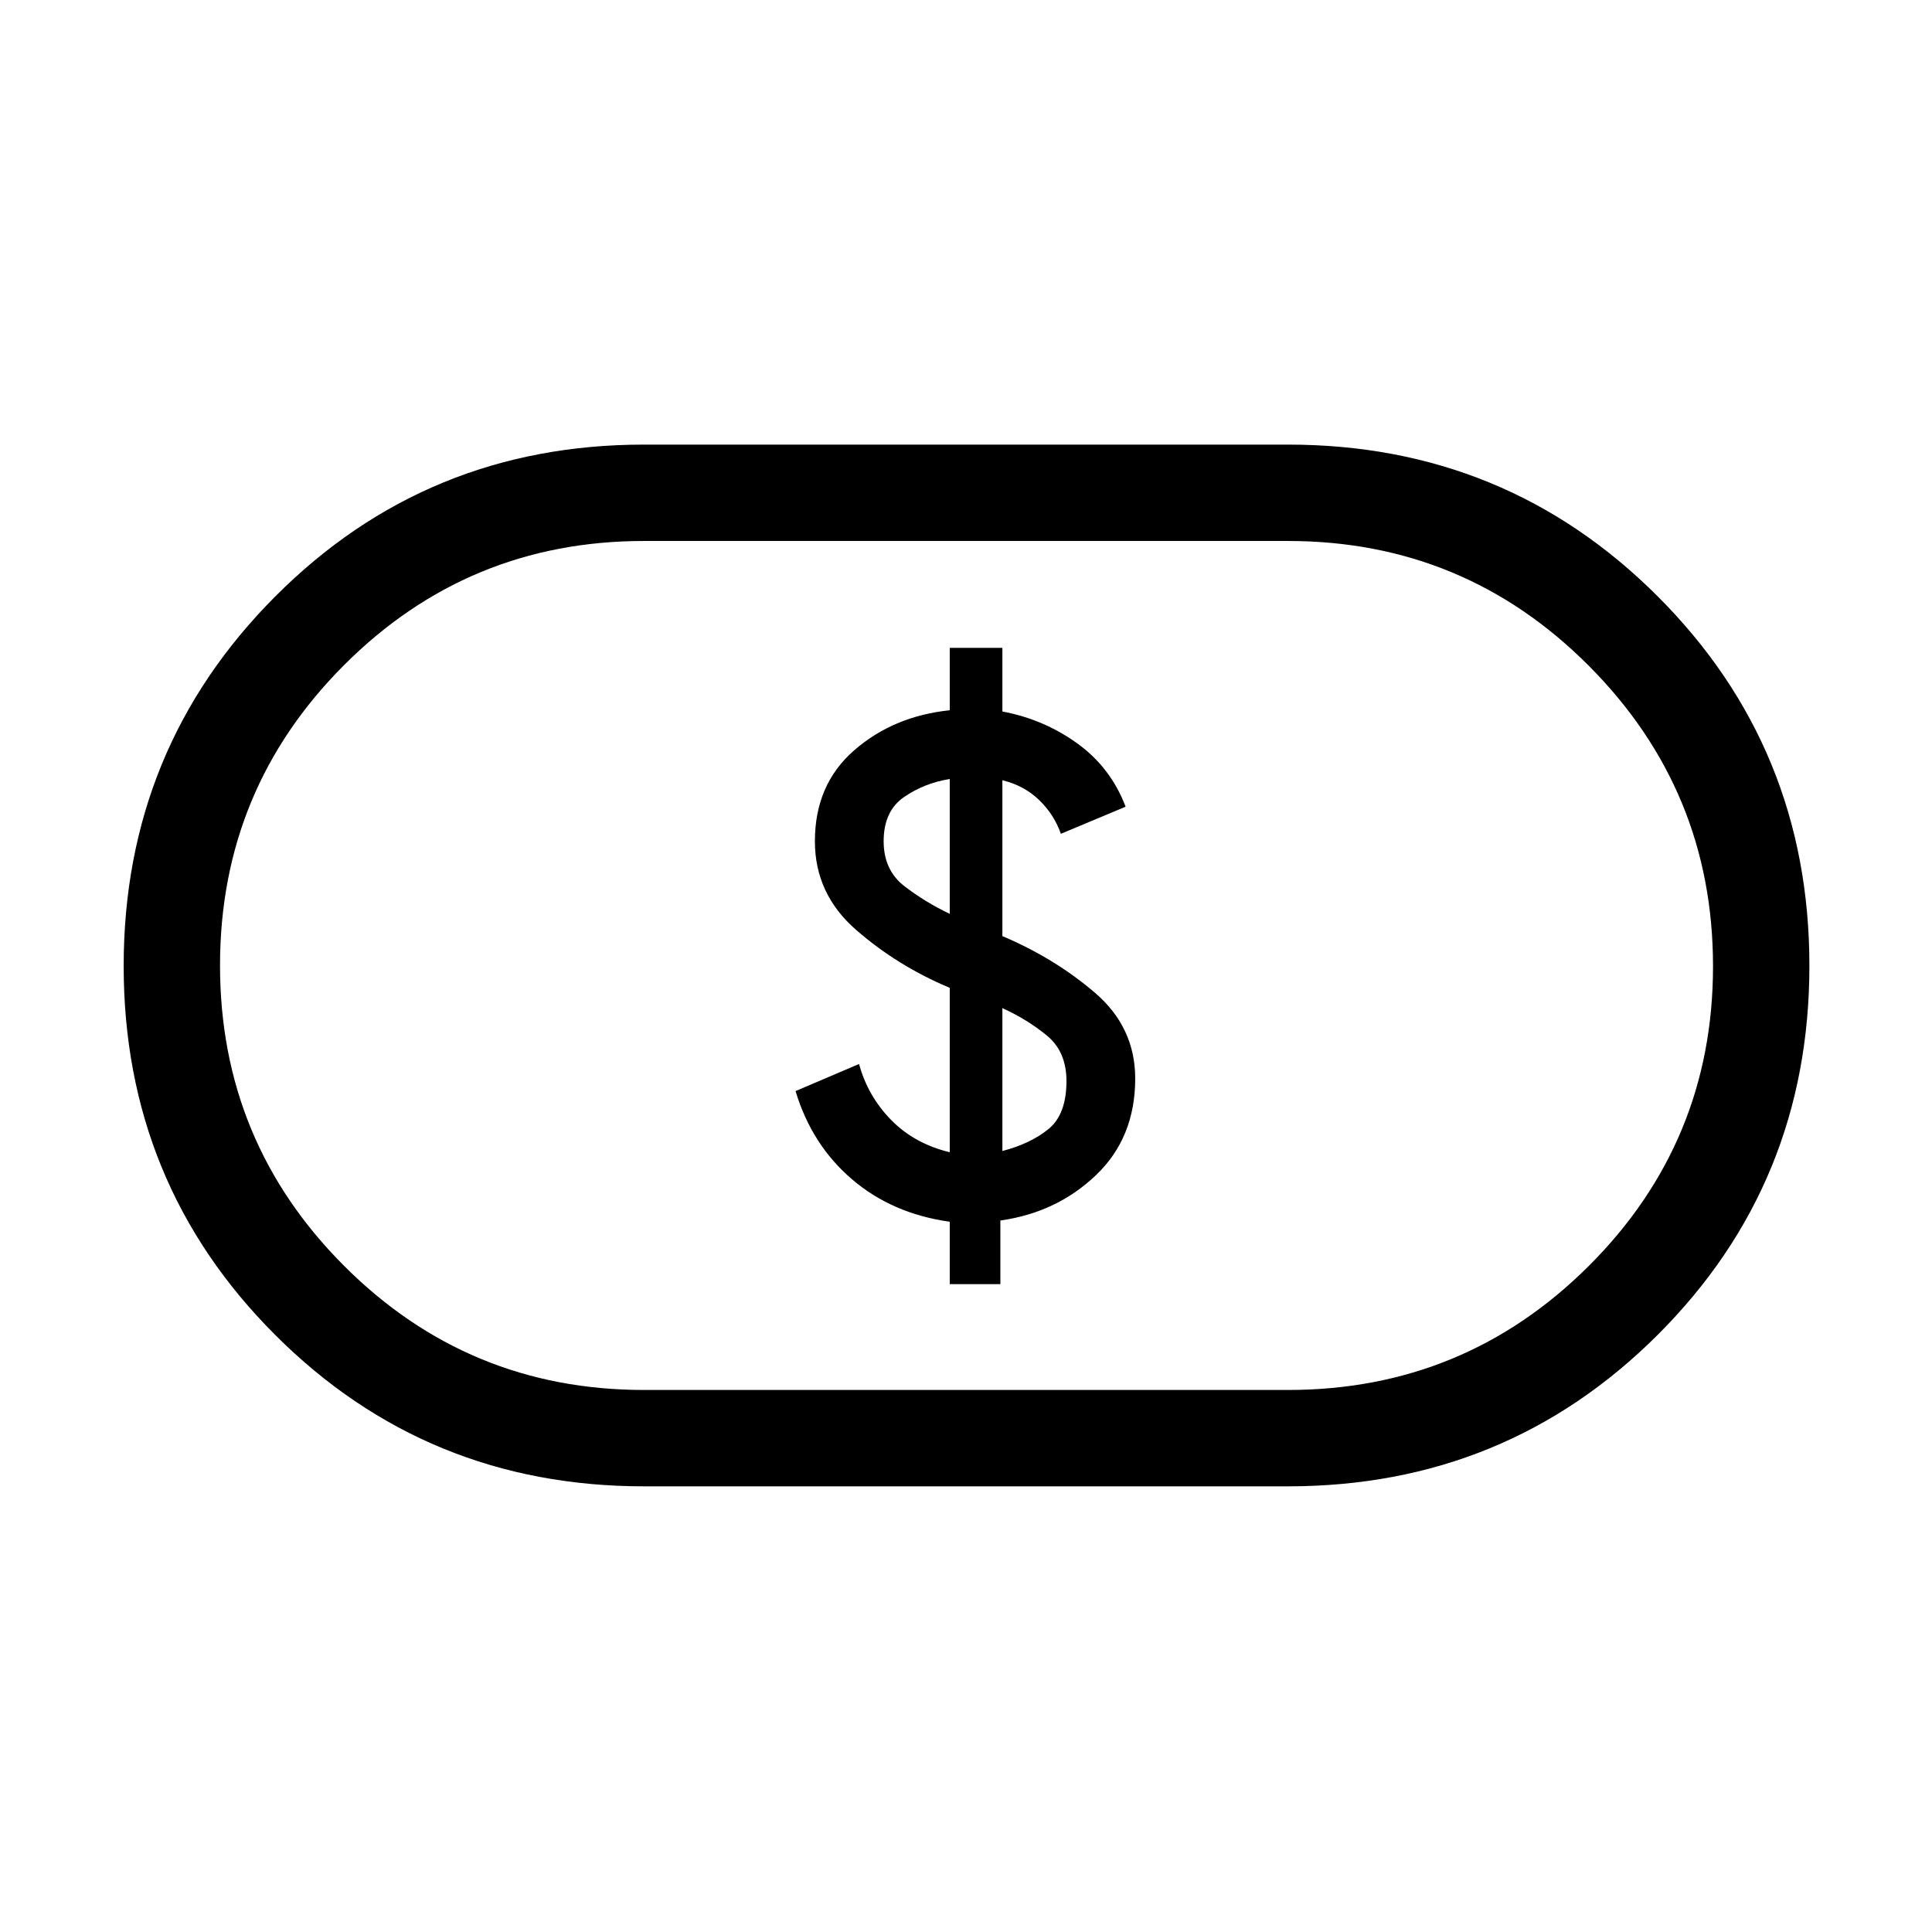 <svg xmlns="http://www.w3.org/2000/svg" height="40" viewBox="0 -960 960 960" width="40"><path d="M471.92-321.92h25.16v-31.62q28-3.92 47.5-22.53 19.5-18.62 19.5-48.01 0-25.47-20-42.62t-46-28.15v-77.46q10.77 2.62 18.23 9.81 7.46 7.19 10.84 16.81l32.16-13.46q-7.39-19.47-24.03-31.47t-37.2-15.84v-31.62h-26.16v31q-28 2.92-47.5 19.92-19.5 16.99-19.5 45.16 0 26.23 20.5 44.08 20.5 17.86 46.5 28.77v81.69q-17.54-4.23-29.11-16.04-11.58-11.81-15.96-27.81l-31.54 13.46q8 26.66 28 43.79 20 17.14 48.61 21.14v31Zm26.16-66.16v-71q12.51 5.71 22.18 13.7 9.66 8 9.66 22.53 0 16.62-8.96 23.89t-22.88 10.88Zm-26.16-117.84q-12.15-5.77-22.5-13.73-10.34-7.97-10.34-22.35 0-15 10.15-21.96 10.15-6.96 22.69-8.96v67ZM320-221.45q-108.04 0-183.29-75.26-75.26-75.26-75.26-183.31 0-108.04 75.26-183.55 75.25-75.51 183.29-75.51h320q108.26 0 183.67 75.37 75.41 75.37 75.41 183.57 0 108.2-75.41 183.45-75.41 75.24-183.67 75.24H320Zm0-47.88h320q87.64 0 149.42-61.59 61.77-61.59 61.77-148.97t-61.77-149.34Q727.64-691.19 640-691.19H320q-87.43 0-149.05 61.69-61.62 61.7-61.62 149.23 0 87.54 61.62 149.24T320-269.33ZM480-480Z"/></svg>